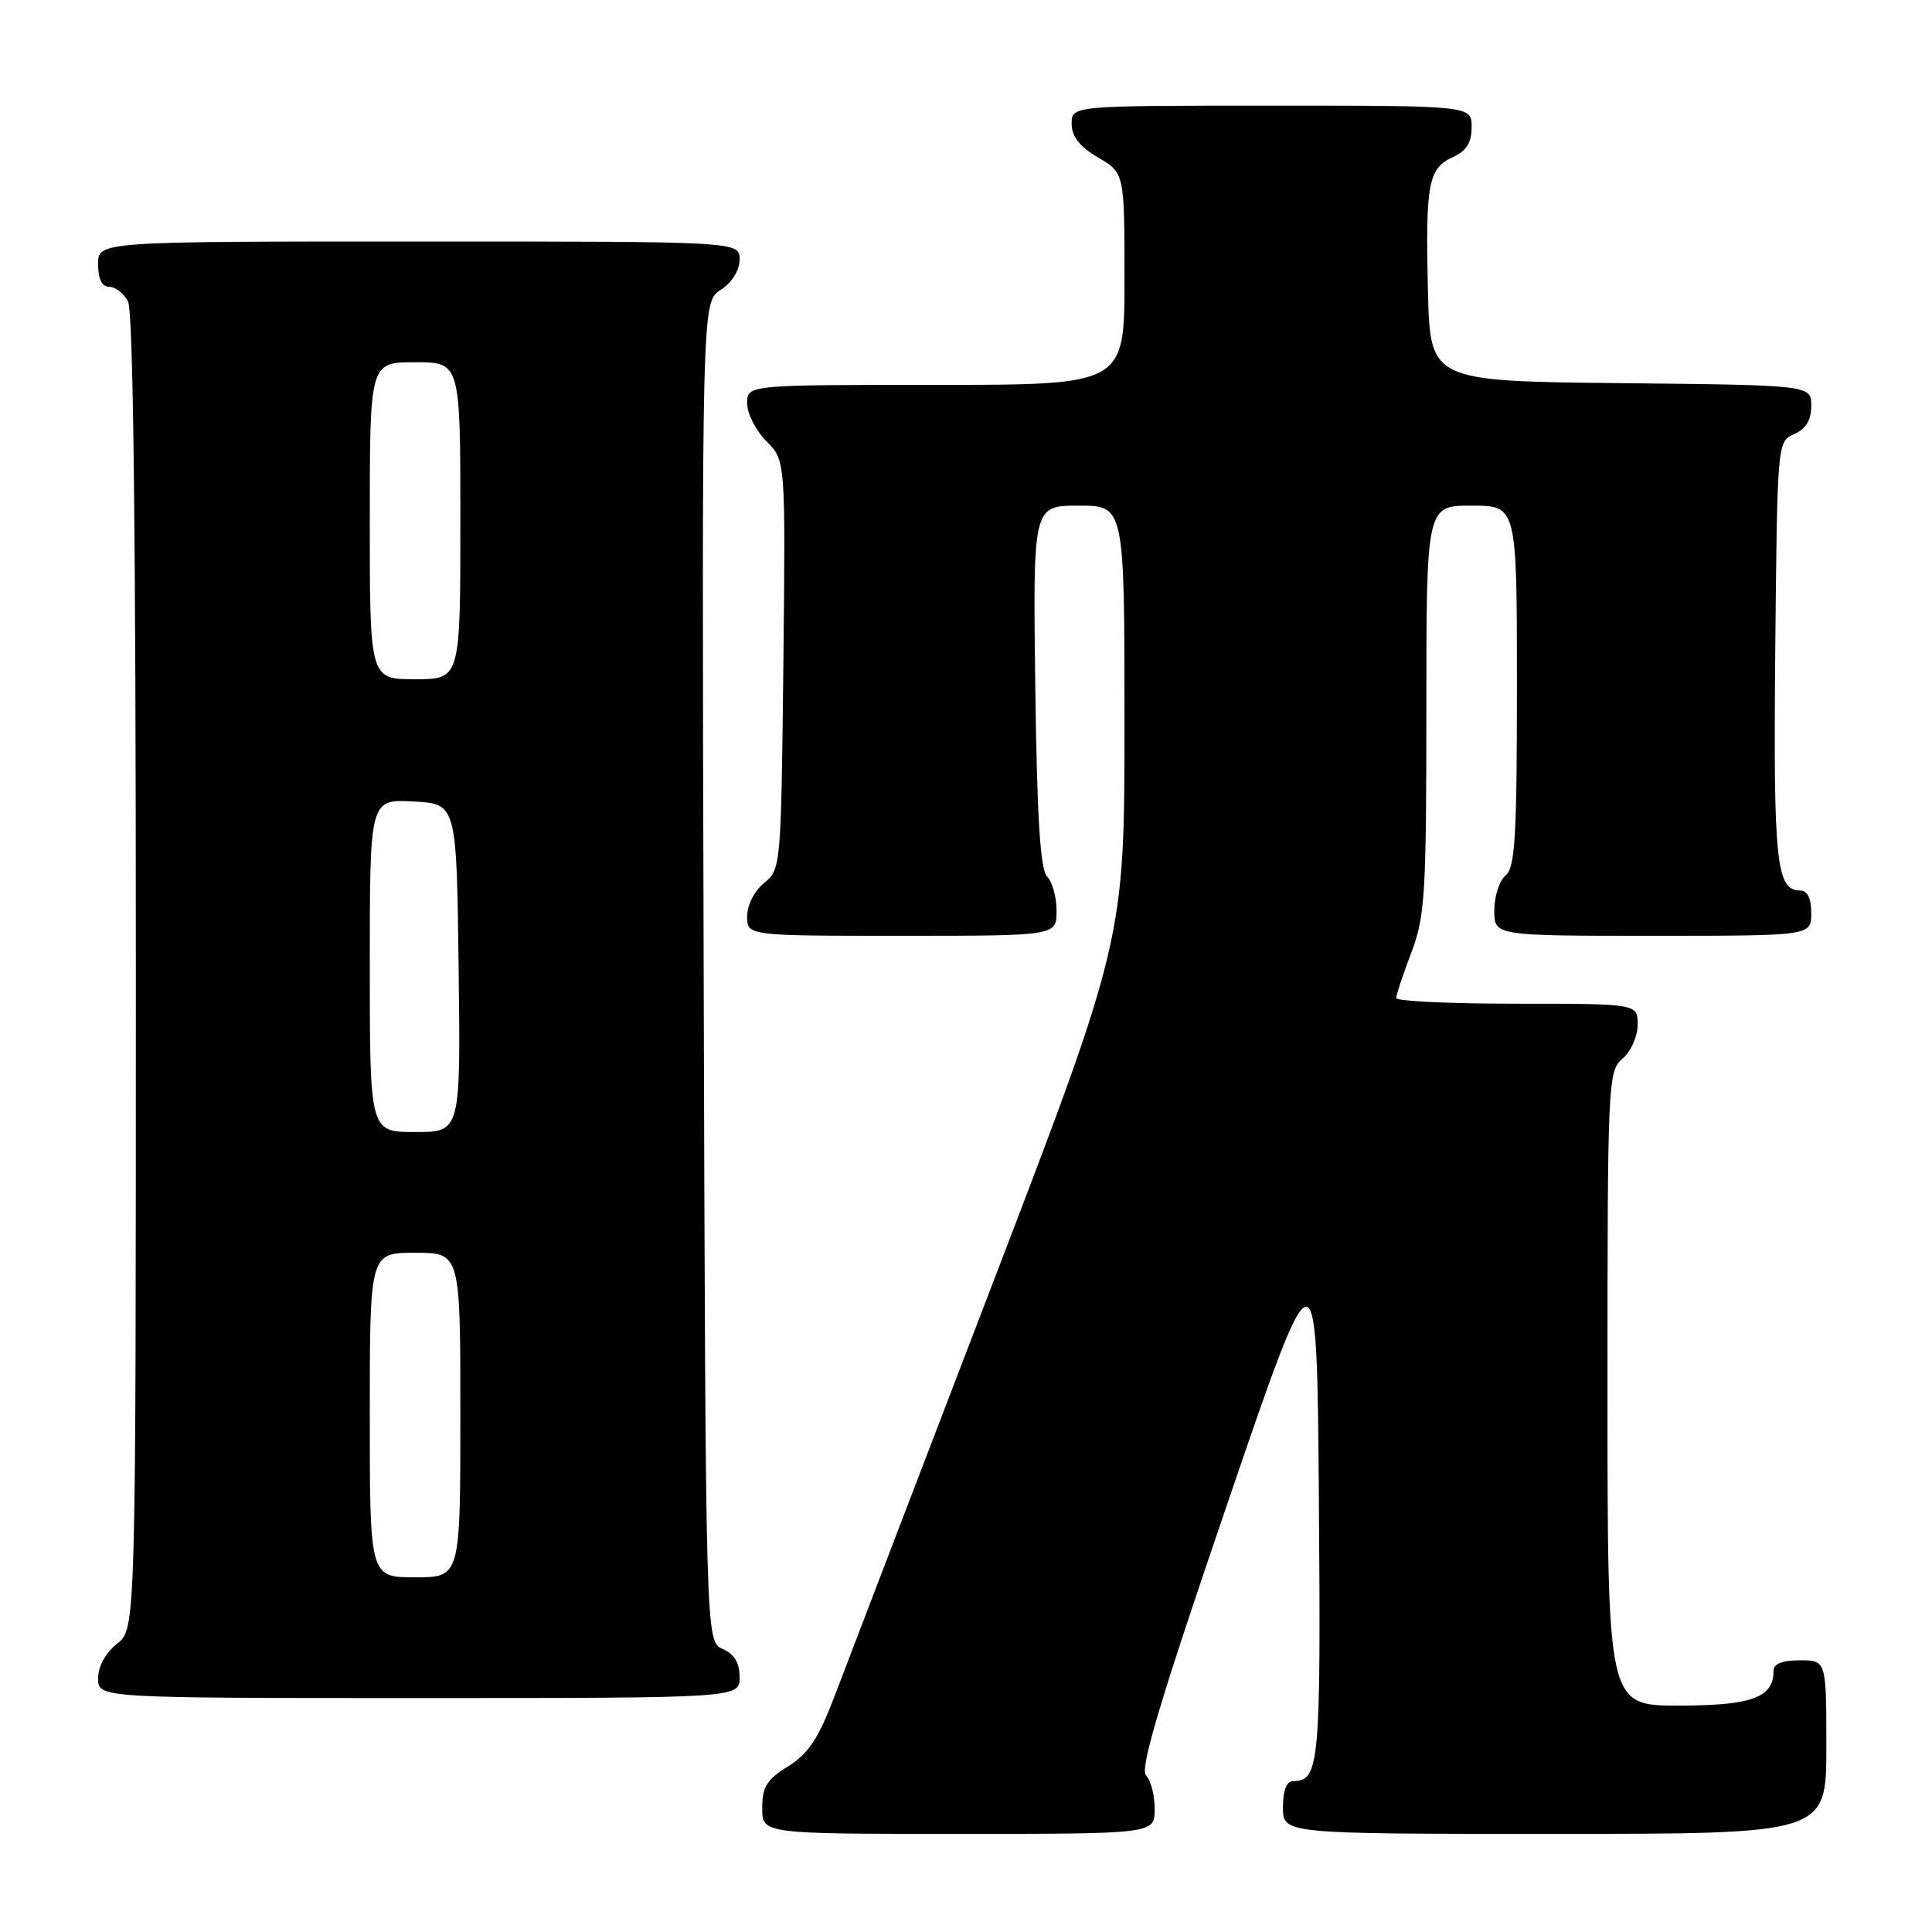 <?xml version="1.0" encoding="UTF-8" standalone="no"?>
<!DOCTYPE svg PUBLIC "-//W3C//DTD SVG 1.1//EN" "http://www.w3.org/Graphics/SVG/1.1/DTD/svg11.dtd" >
<svg xmlns="http://www.w3.org/2000/svg" xmlns:xlink="http://www.w3.org/1999/xlink" version="1.1" viewBox="0 0 256 256">
 <g >
 <path fill="currentColor"
d=" M 153.00 239.70 C 153.00 237.89 152.49 235.89 151.86 235.26 C 151.00 234.40 153.68 225.42 162.61 199.31 C 174.50 164.50 174.50 164.50 174.76 198.88 C 175.03 233.73 174.82 236.00 171.38 236.00 C 170.47 236.00 170.00 237.19 170.00 239.50 C 170.00 243.00 170.00 243.00 206.00 243.00 C 242.00 243.00 242.00 243.00 242.00 231.50 C 242.00 220.00 242.00 220.00 238.50 220.00 C 236.13 220.00 235.00 220.46 235.00 221.43 C 235.00 224.94 232.10 226.00 222.43 226.00 C 213.00 226.00 213.00 226.00 213.00 183.99 C 213.00 143.22 213.06 141.93 215.00 140.27 C 216.11 139.32 217.00 137.32 217.00 135.78 C 217.00 133.00 217.00 133.00 201.00 133.00 C 192.20 133.00 185.00 132.66 185.00 132.25 C 185.00 131.84 185.90 129.13 187.00 126.24 C 188.82 121.45 189.00 118.56 189.00 93.99 C 189.00 67.00 189.00 67.00 195.00 67.00 C 201.00 67.00 201.00 67.00 201.00 90.88 C 201.00 110.88 200.76 114.96 199.50 116.00 C 198.68 116.68 198.00 118.76 198.00 120.62 C 198.00 124.00 198.00 124.00 219.00 124.00 C 240.00 124.00 240.00 124.00 240.00 121.00 C 240.00 119.03 239.50 118.00 238.54 118.00 C 235.36 118.00 234.97 114.26 235.23 86.29 C 235.50 58.55 235.50 58.50 237.75 57.51 C 239.30 56.83 240.00 55.67 240.00 53.78 C 240.00 51.03 240.00 51.03 214.75 50.77 C 189.50 50.50 189.50 50.50 189.21 38.50 C 188.87 24.33 189.25 22.30 192.53 20.81 C 194.31 19.99 195.00 18.89 195.00 16.84 C 195.00 14.00 195.00 14.00 168.50 14.00 C 142.00 14.00 142.00 14.00 142.00 16.40 C 142.00 18.09 143.05 19.42 145.50 20.87 C 149.00 22.93 149.00 22.93 149.00 36.97 C 149.00 51.00 149.00 51.00 124.00 51.00 C 99.00 51.00 99.00 51.00 99.00 53.45 C 99.00 54.80 100.15 57.05 101.55 58.46 C 104.09 61.00 104.09 61.00 103.80 88.09 C 103.50 114.81 103.47 115.20 101.25 117.00 C 99.96 118.04 99.00 119.93 99.00 121.41 C 99.00 124.00 99.00 124.00 119.50 124.00 C 140.00 124.00 140.00 124.00 140.00 120.70 C 140.00 118.89 139.44 116.84 138.75 116.15 C 137.84 115.24 137.41 108.42 137.18 90.95 C 136.87 67.00 136.87 67.00 142.93 67.00 C 149.00 67.00 149.00 67.00 149.00 95.75 C 149.00 124.51 149.00 124.51 131.17 171.00 C 121.36 196.58 112.11 220.75 110.60 224.71 C 108.44 230.39 107.12 232.38 104.43 234.05 C 101.61 235.79 101.00 236.77 101.00 239.58 C 101.00 243.00 101.00 243.00 127.00 243.00 C 153.00 243.00 153.00 243.00 153.00 239.70 Z  M 98.00 222.24 C 98.00 220.33 97.30 219.17 95.75 218.49 C 93.50 217.50 93.50 217.50 93.24 128.78 C 92.99 40.05 92.99 40.05 95.49 38.41 C 97.01 37.42 98.00 35.83 98.00 34.38 C 98.00 32.00 98.00 32.00 55.50 32.00 C 13.00 32.00 13.00 32.00 13.00 35.00 C 13.00 36.97 13.50 38.00 14.46 38.00 C 15.27 38.00 16.40 38.87 16.96 39.93 C 17.66 41.23 18.00 70.81 18.00 128.86 C 18.00 215.85 18.00 215.85 15.50 217.82 C 13.98 219.02 13.00 220.81 13.00 222.39 C 13.00 225.00 13.00 225.00 55.50 225.00 C 98.00 225.00 98.00 225.00 98.00 222.24 Z  M 49.00 187.50 C 49.00 166.00 49.00 166.00 55.00 166.00 C 61.00 166.00 61.00 166.00 61.00 187.50 C 61.00 209.00 61.00 209.00 55.00 209.00 C 49.00 209.00 49.00 209.00 49.00 187.50 Z  M 49.00 127.95 C 49.00 105.90 49.00 105.90 54.75 106.20 C 60.50 106.50 60.50 106.50 60.77 128.25 C 61.04 150.00 61.04 150.00 55.02 150.00 C 49.00 150.00 49.00 150.00 49.00 127.95 Z  M 49.00 69.00 C 49.00 48.00 49.00 48.00 55.00 48.00 C 61.00 48.00 61.00 48.00 61.00 69.00 C 61.00 90.00 61.00 90.00 55.00 90.00 C 49.00 90.00 49.00 90.00 49.00 69.00 Z "/>
</g>
</svg>